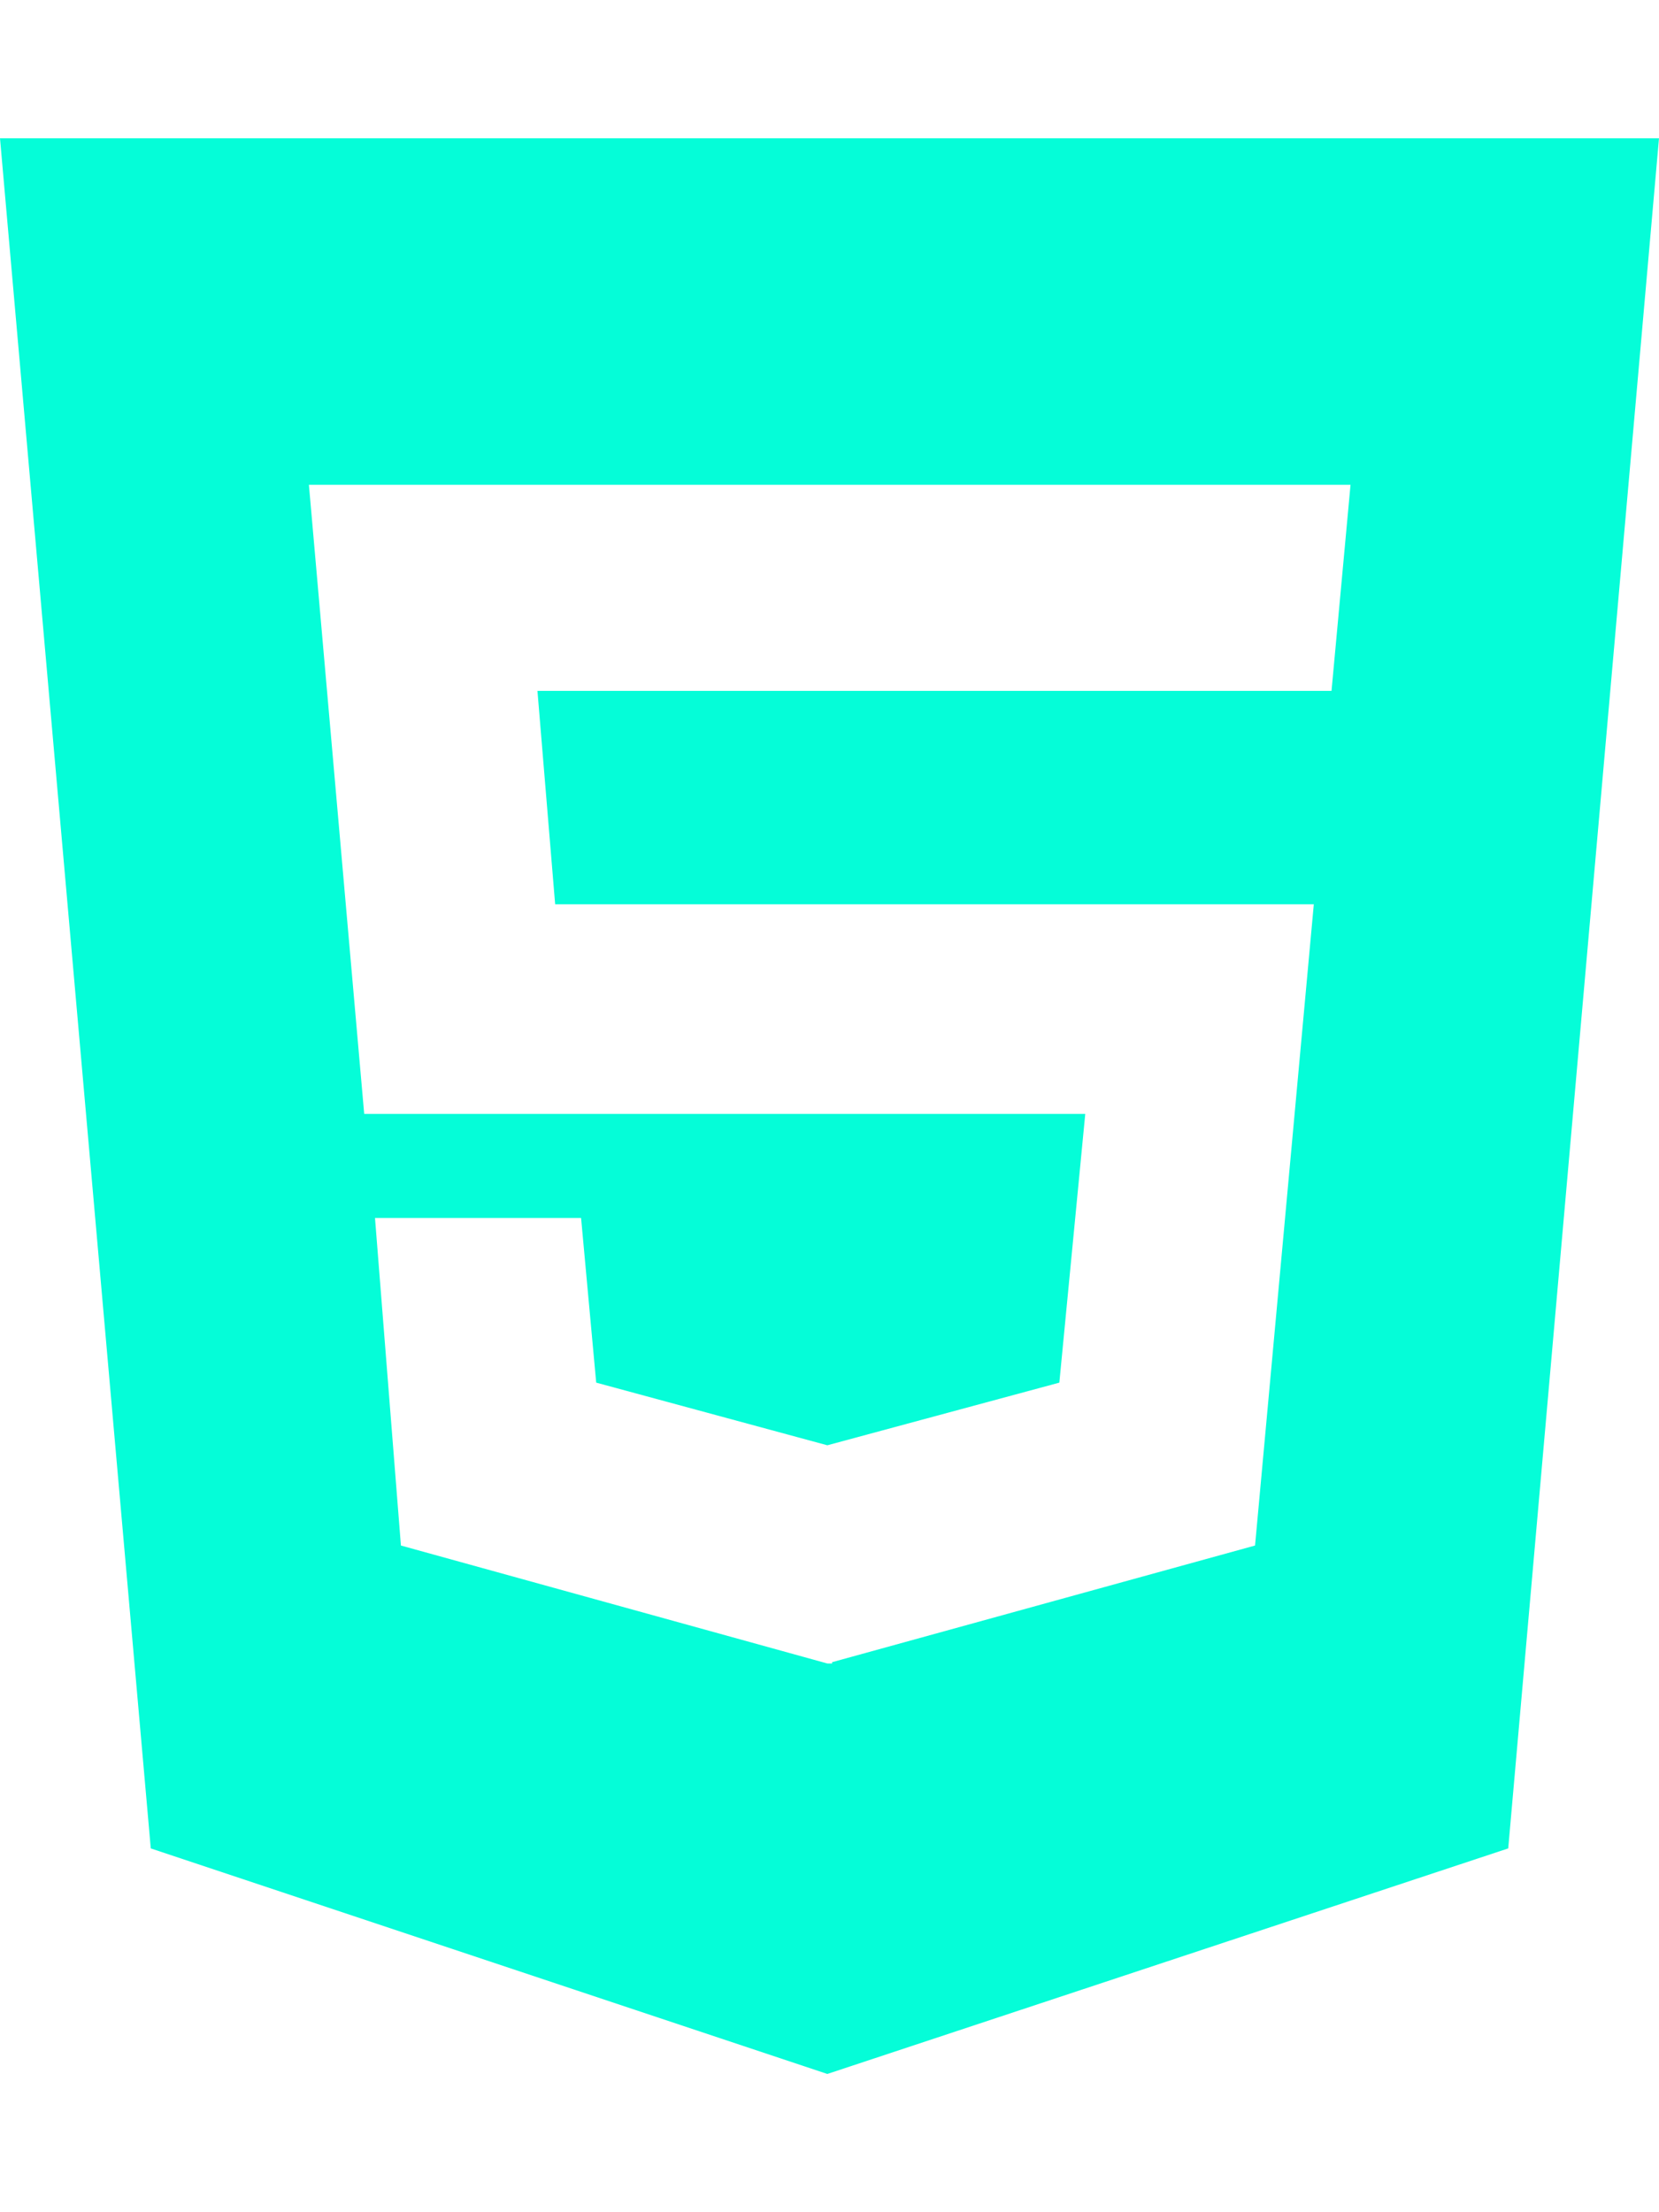 <svg aria-hidden="true" focusable="false" data-prefix="fab" data-icon="html5" class="svg-inline--fa fa-html5 fa-w-12" role="img" xmlns="http://www.w3.org/2000/svg" viewBox="0 0 384 512"><path fill="#05FDD8" d="M0 32l34.9 395.8L191.5 480l157.6-52.2L384 32H0zm308.2 127.9H124.4l4.1 49.4h175.6l-13.6 148.4-97.9 27v.3h-1.1l-98.7-27.3-6-75.8h47.7L138 320l53.5 14.5 53.7-14.5 6-62.2H84.3L71.5 112.2h241.1l-4.4 47.7z"></path></svg>